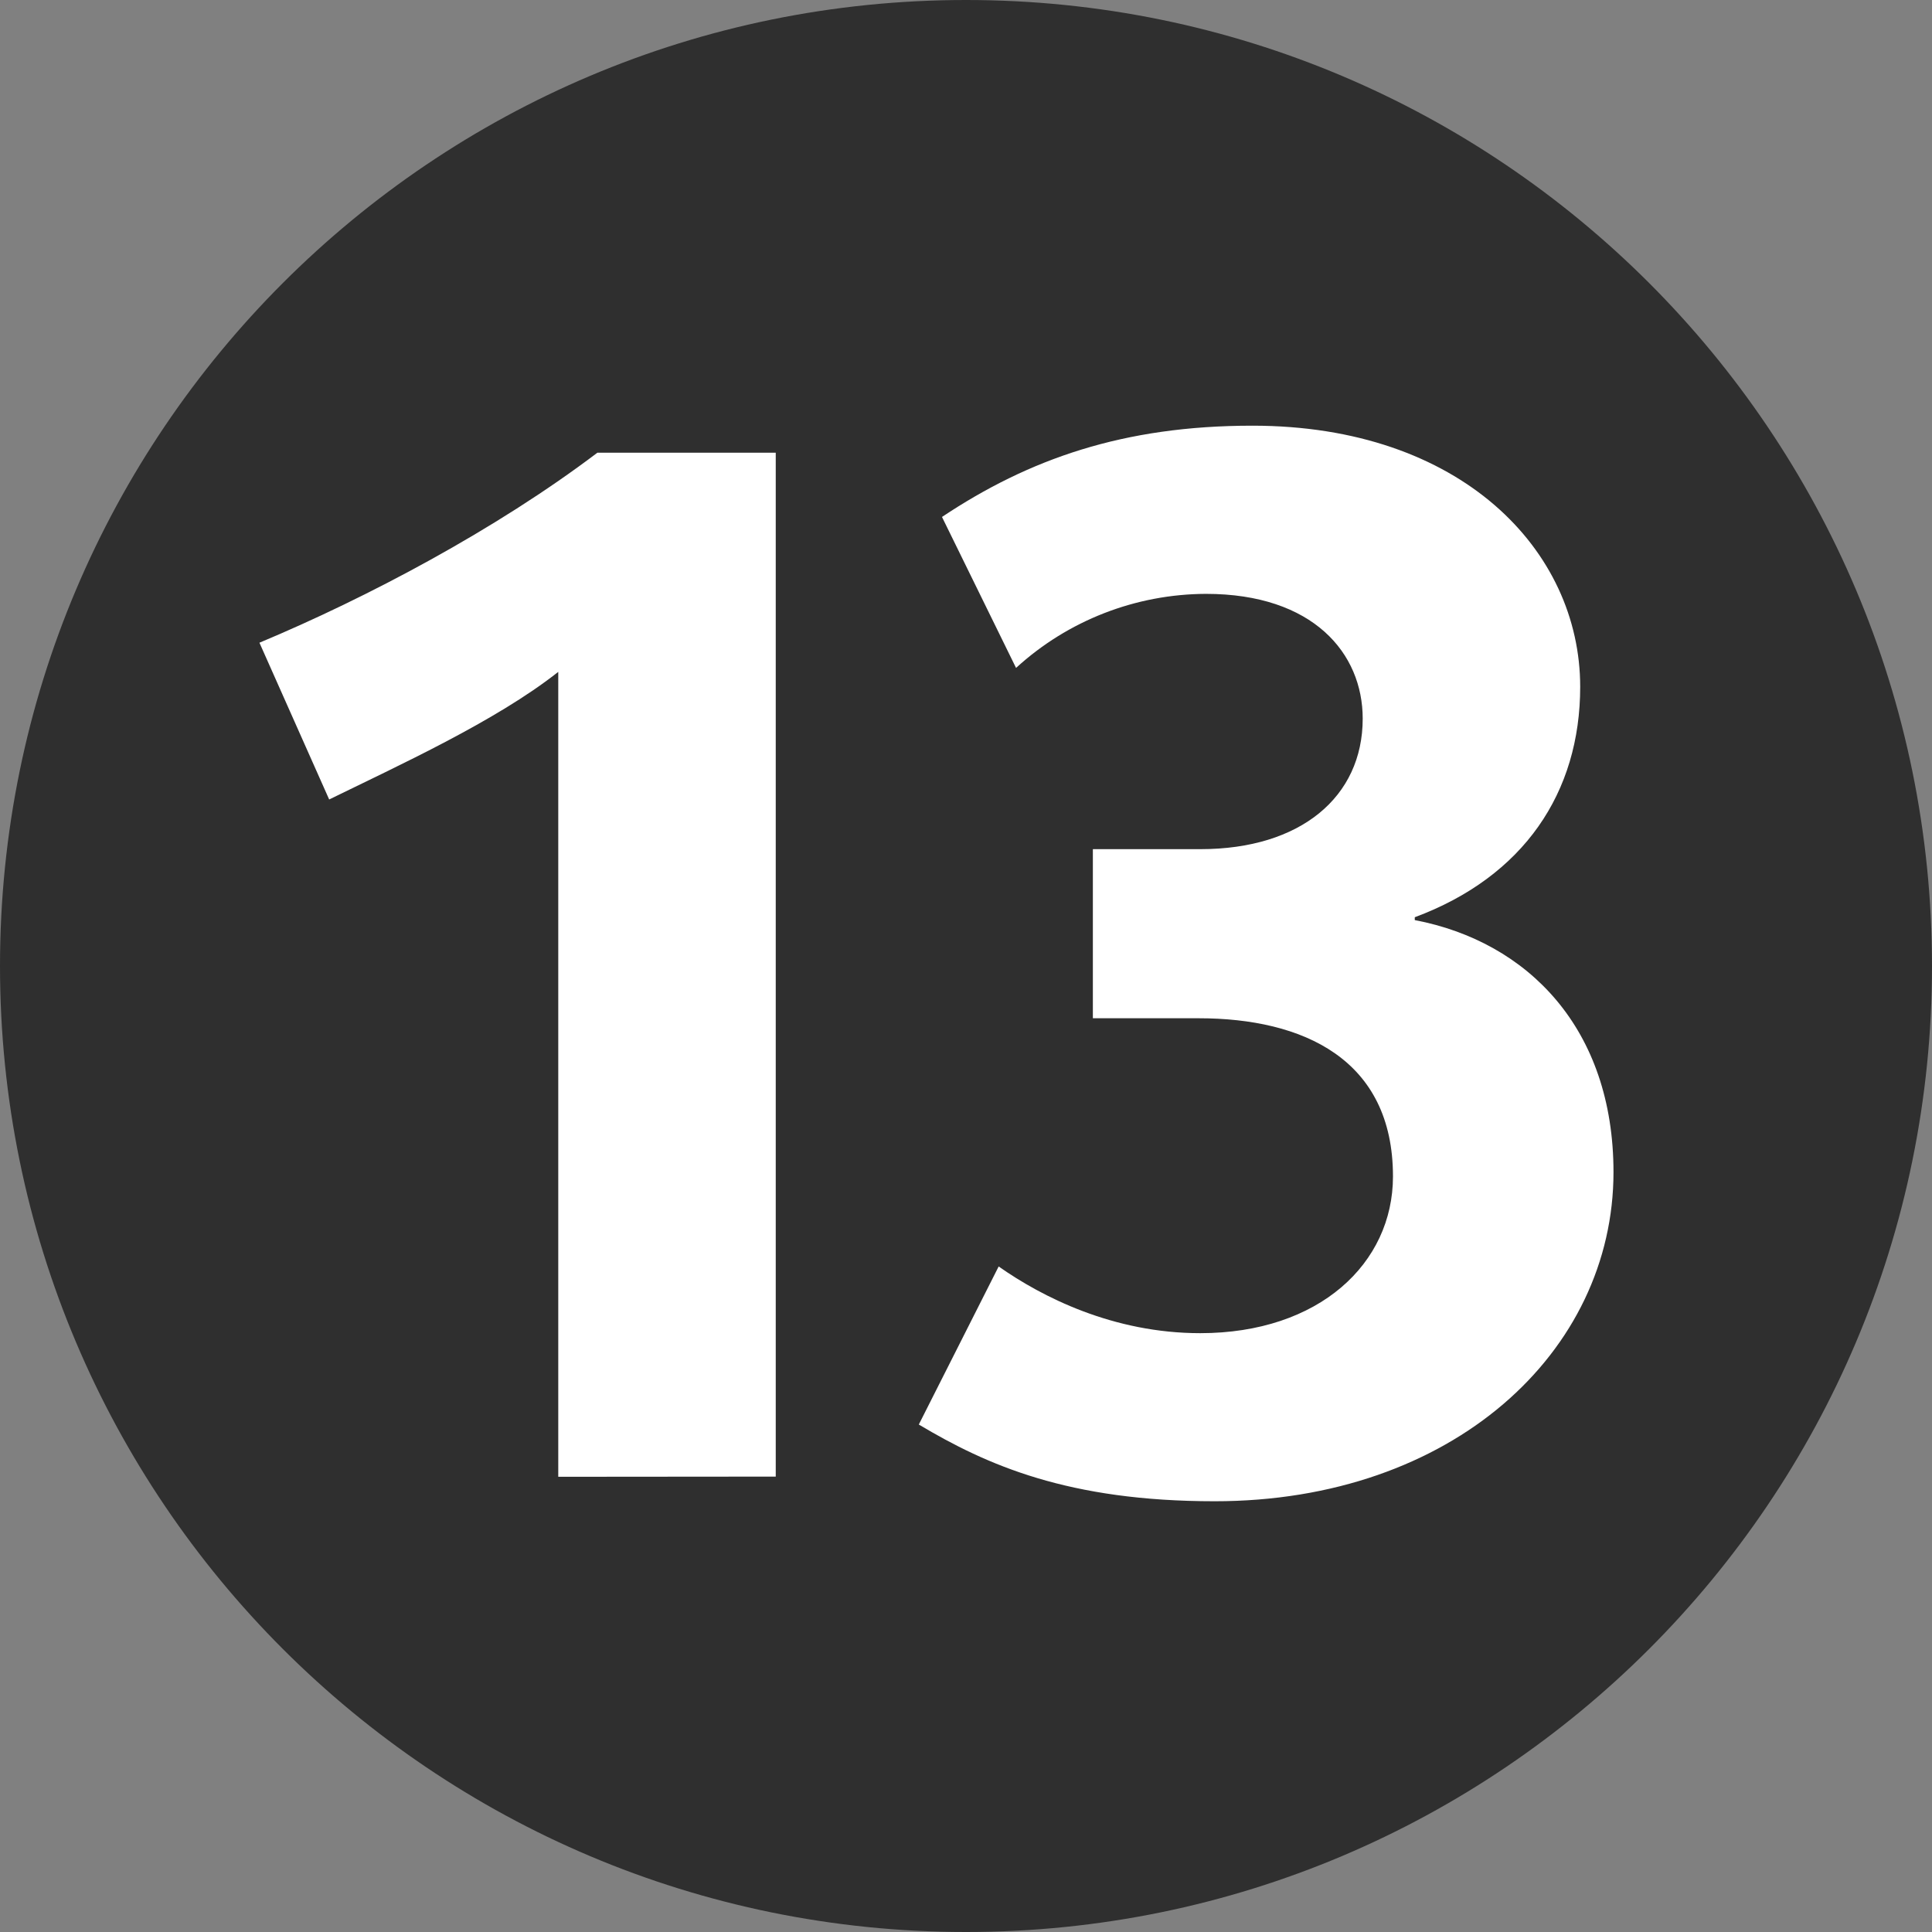 <svg width="21" height="21" viewBox="0 0 21 21" fill="none" xmlns="http://www.w3.org/2000/svg">
<rect x="0" y="0" width="21" height="21" fill="#808080" stroke="none"/>
<path d="M10.5 21C16.299 21 21 16.299 21 10.5C21 4.701 16.299 0 10.5 0C4.701 0 0 4.701 0 10.5C0 16.299 4.701 21 10.5 21Z" fill="#2F2F2F"/>
<path d="M8.432 16.05V4.921H6.493C5.39 5.756 3.988 6.498 2.82 6.986L3.578 8.69C4.318 8.327 5.39 7.839 6.068 7.303V16.052L8.432 16.05ZM17.538 12.742C17.538 11.181 16.608 10.236 15.378 10.001V9.97C16.563 9.529 17.176 8.615 17.176 7.465C17.176 5.983 15.882 4.627 13.613 4.627C12.21 4.627 11.185 4.989 10.239 5.619L11.044 7.26C11.608 6.744 12.344 6.458 13.108 6.455C14.275 6.455 14.812 7.102 14.812 7.811C14.812 8.663 14.136 9.23 13.048 9.23H11.879V11.068H13.029C14.165 11.068 15.141 11.513 15.141 12.787C15.141 13.733 14.338 14.491 13.046 14.491C12.1 14.491 11.327 14.098 10.855 13.766L9.987 15.484C10.727 15.925 11.611 16.318 13.203 16.318C15.788 16.318 17.538 14.695 17.538 12.74" fill="white"/>
</svg>
